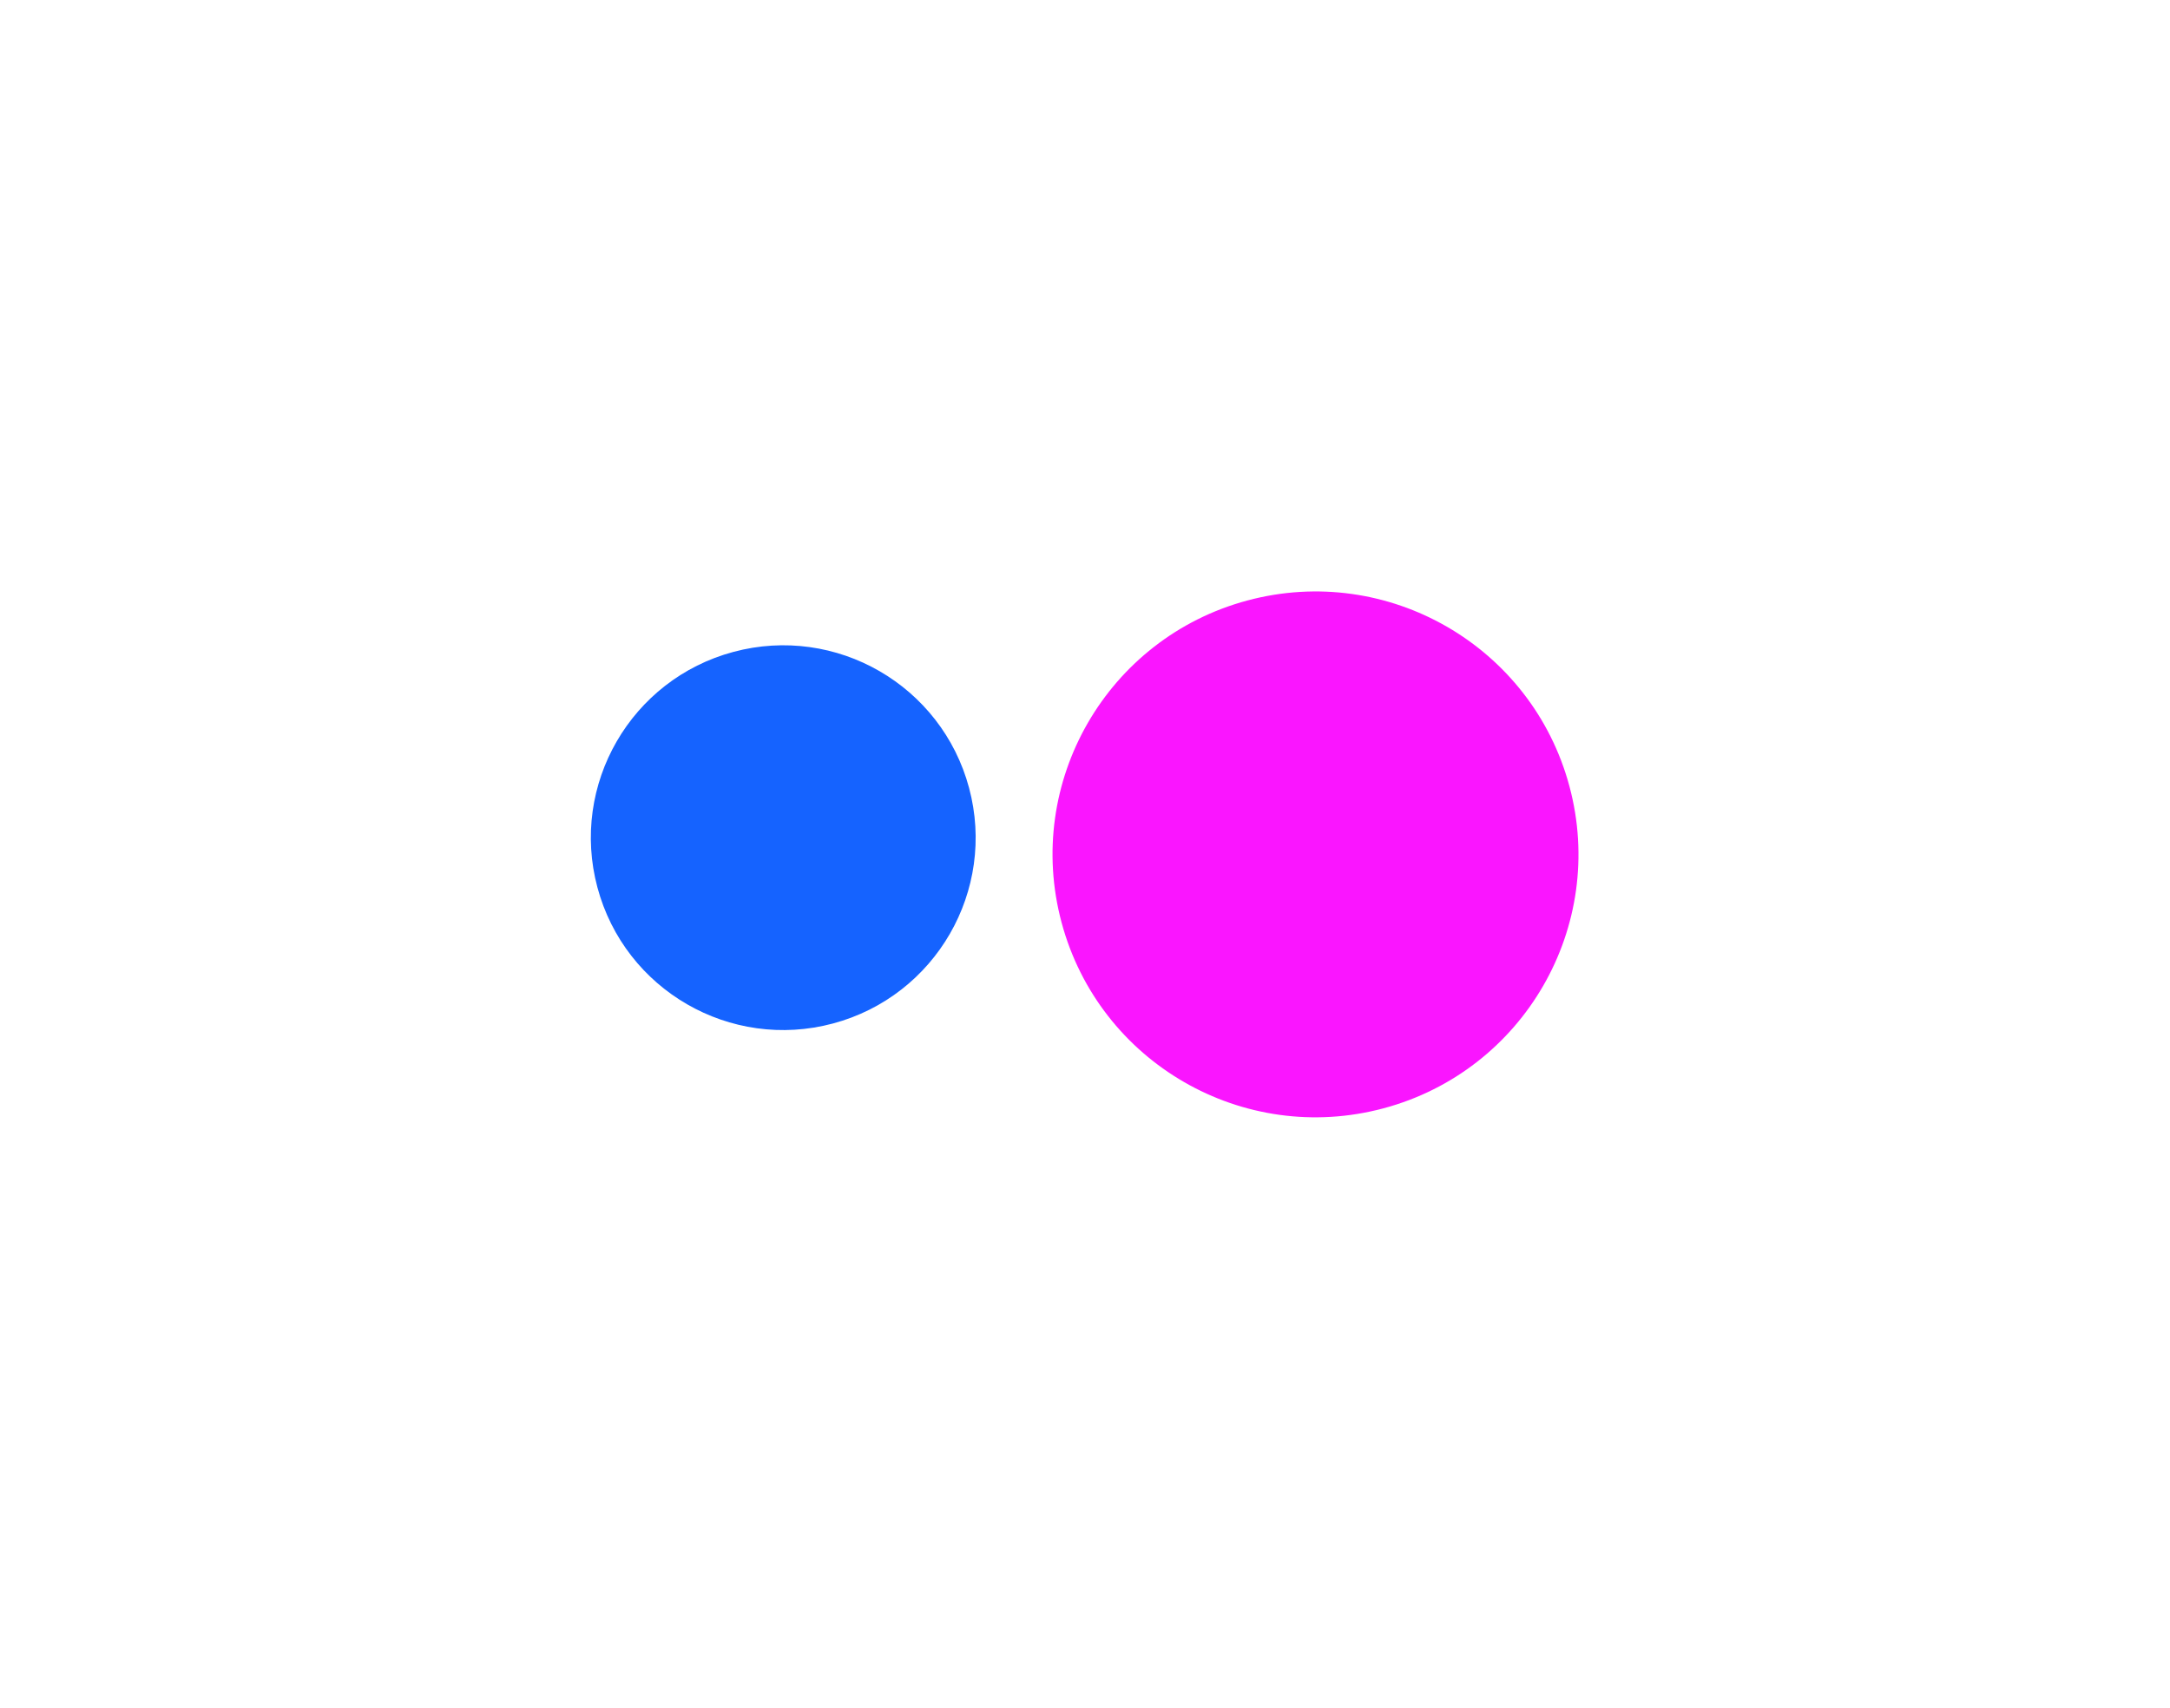 <svg width="705" height="555" viewBox="0 0 705 555" fill="none" xmlns="http://www.w3.org/2000/svg">
<g filter="url(#filter0_f_745_1957)">
<circle cx="254.466" cy="272.184" r="62.5" transform="rotate(-15 254.466 272.184)" fill="#1563FF"/>
</g>
<g filter="url(#filter1_f_745_1957)">
<circle cx="427.387" cy="277.613" r="85.416" transform="rotate(-15 427.387 277.613)" fill="#FA15FF"/>
</g>
<defs>
<filter id="filter0_f_745_1957" x="0.107" y="17.826" width="508.716" height="508.716" filterUnits="userSpaceOnUse" color-interpolation-filters="sRGB">
<feFlood flood-opacity="0" result="BackgroundImageFix"/>
<feBlend mode="normal" in="SourceGraphic" in2="BackgroundImageFix" result="shape"/>
<feGaussianBlur stdDeviation="95.921" result="effect1_foregroundBlur_745_1957"/>
</filter>
<filter id="filter1_f_745_1957" x="150.107" y="0.333" width="554.56" height="554.56" filterUnits="userSpaceOnUse" color-interpolation-filters="sRGB">
<feFlood flood-opacity="0" result="BackgroundImageFix"/>
<feBlend mode="normal" in="SourceGraphic" in2="BackgroundImageFix" result="shape"/>
<feGaussianBlur stdDeviation="95.921" result="effect1_foregroundBlur_745_1957"/>
</filter>
</defs>
</svg>
